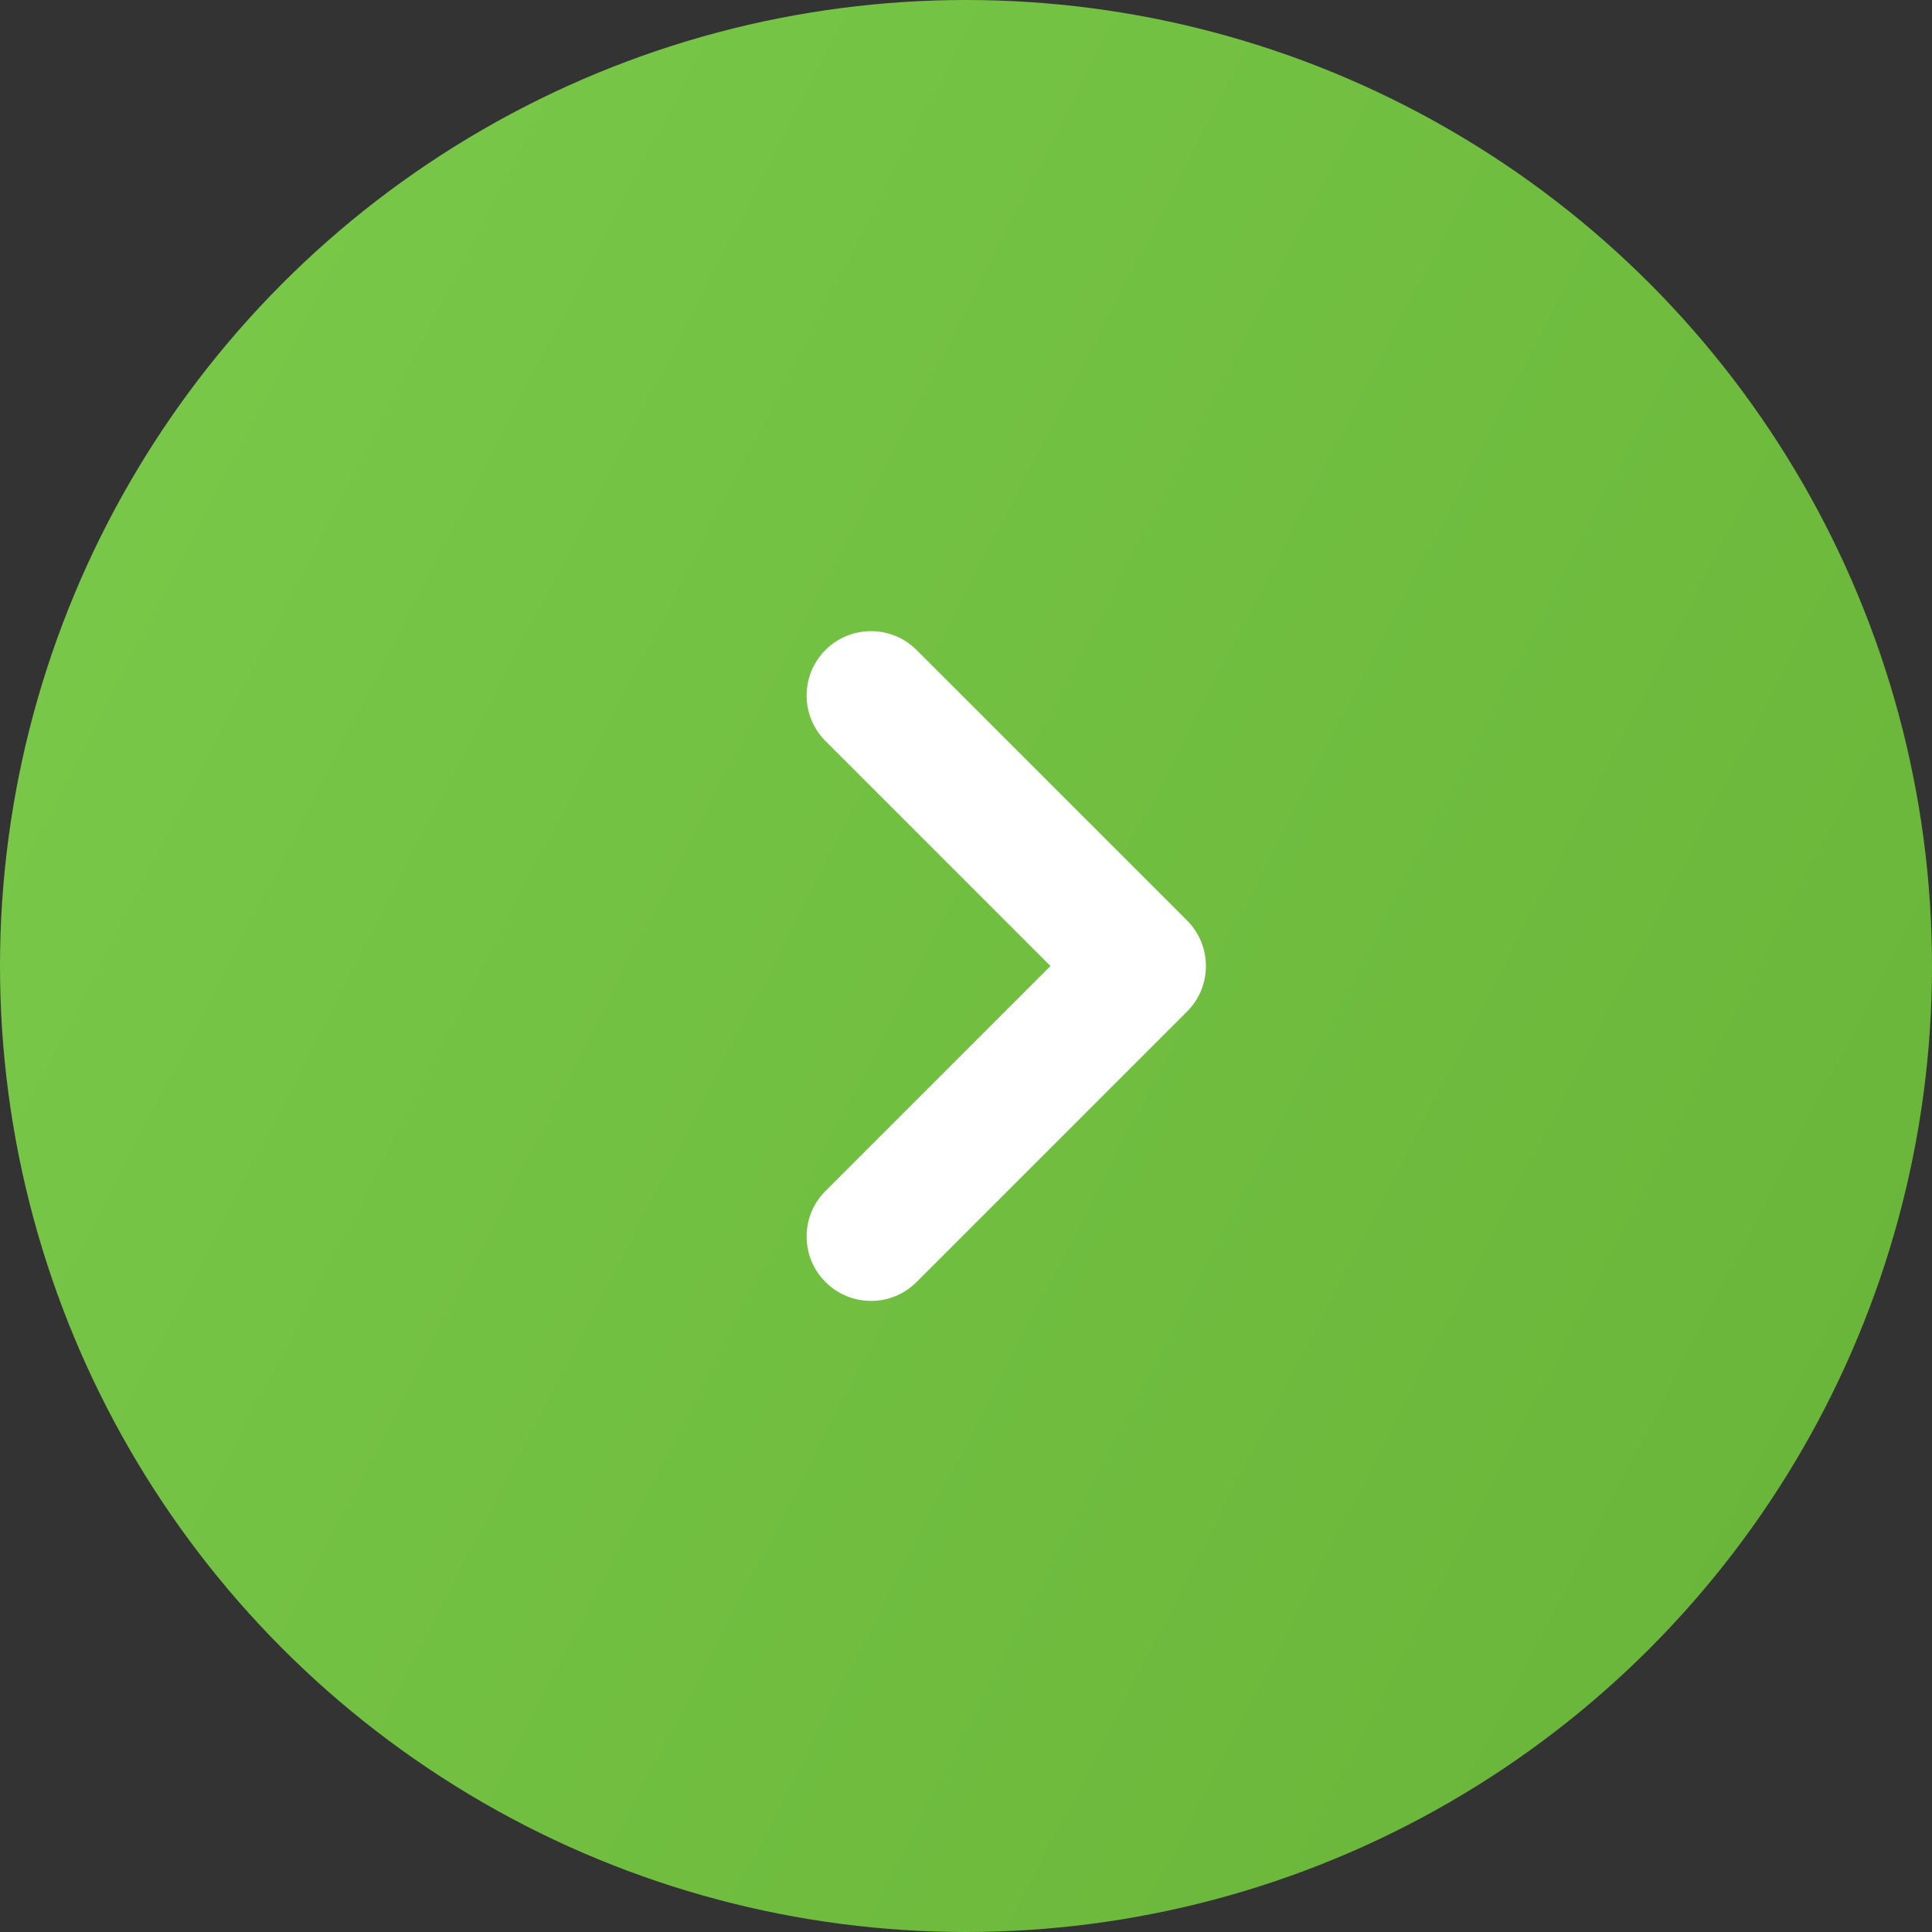 <svg width="48" height="48" viewBox="0 0 48 48" fill="none" xmlns="http://www.w3.org/2000/svg">
<rect x="0" y="0" width="48" height="48" fill="#333333" stroke="none"/>
<circle cx="24" cy="24" r="24" fill="url(#paint0_linear_80_7264)"/>
<path fill-rule="evenodd" clip-rule="evenodd" d="M20.509 31.852C19.884 31.227 19.884 30.214 20.509 29.589L26.098 24L20.509 18.411C19.884 17.786 19.884 16.773 20.509 16.148C21.134 15.524 22.147 15.524 22.771 16.148L29.492 22.869C30.117 23.494 30.117 24.507 29.492 25.131L22.771 31.852C22.147 32.477 21.134 32.477 20.509 31.852Z" fill="white"/>
<defs>
<linearGradient id="paint0_linear_80_7264" x1="2.287" y1="-3.262" x2="59.853" y2="26.481" gradientUnits="userSpaceOnUse">
<stop stop-color="#7BCA4A"/>
<stop offset="1" stop-color="#67B338"/>
</linearGradient>
</defs>
</svg>
